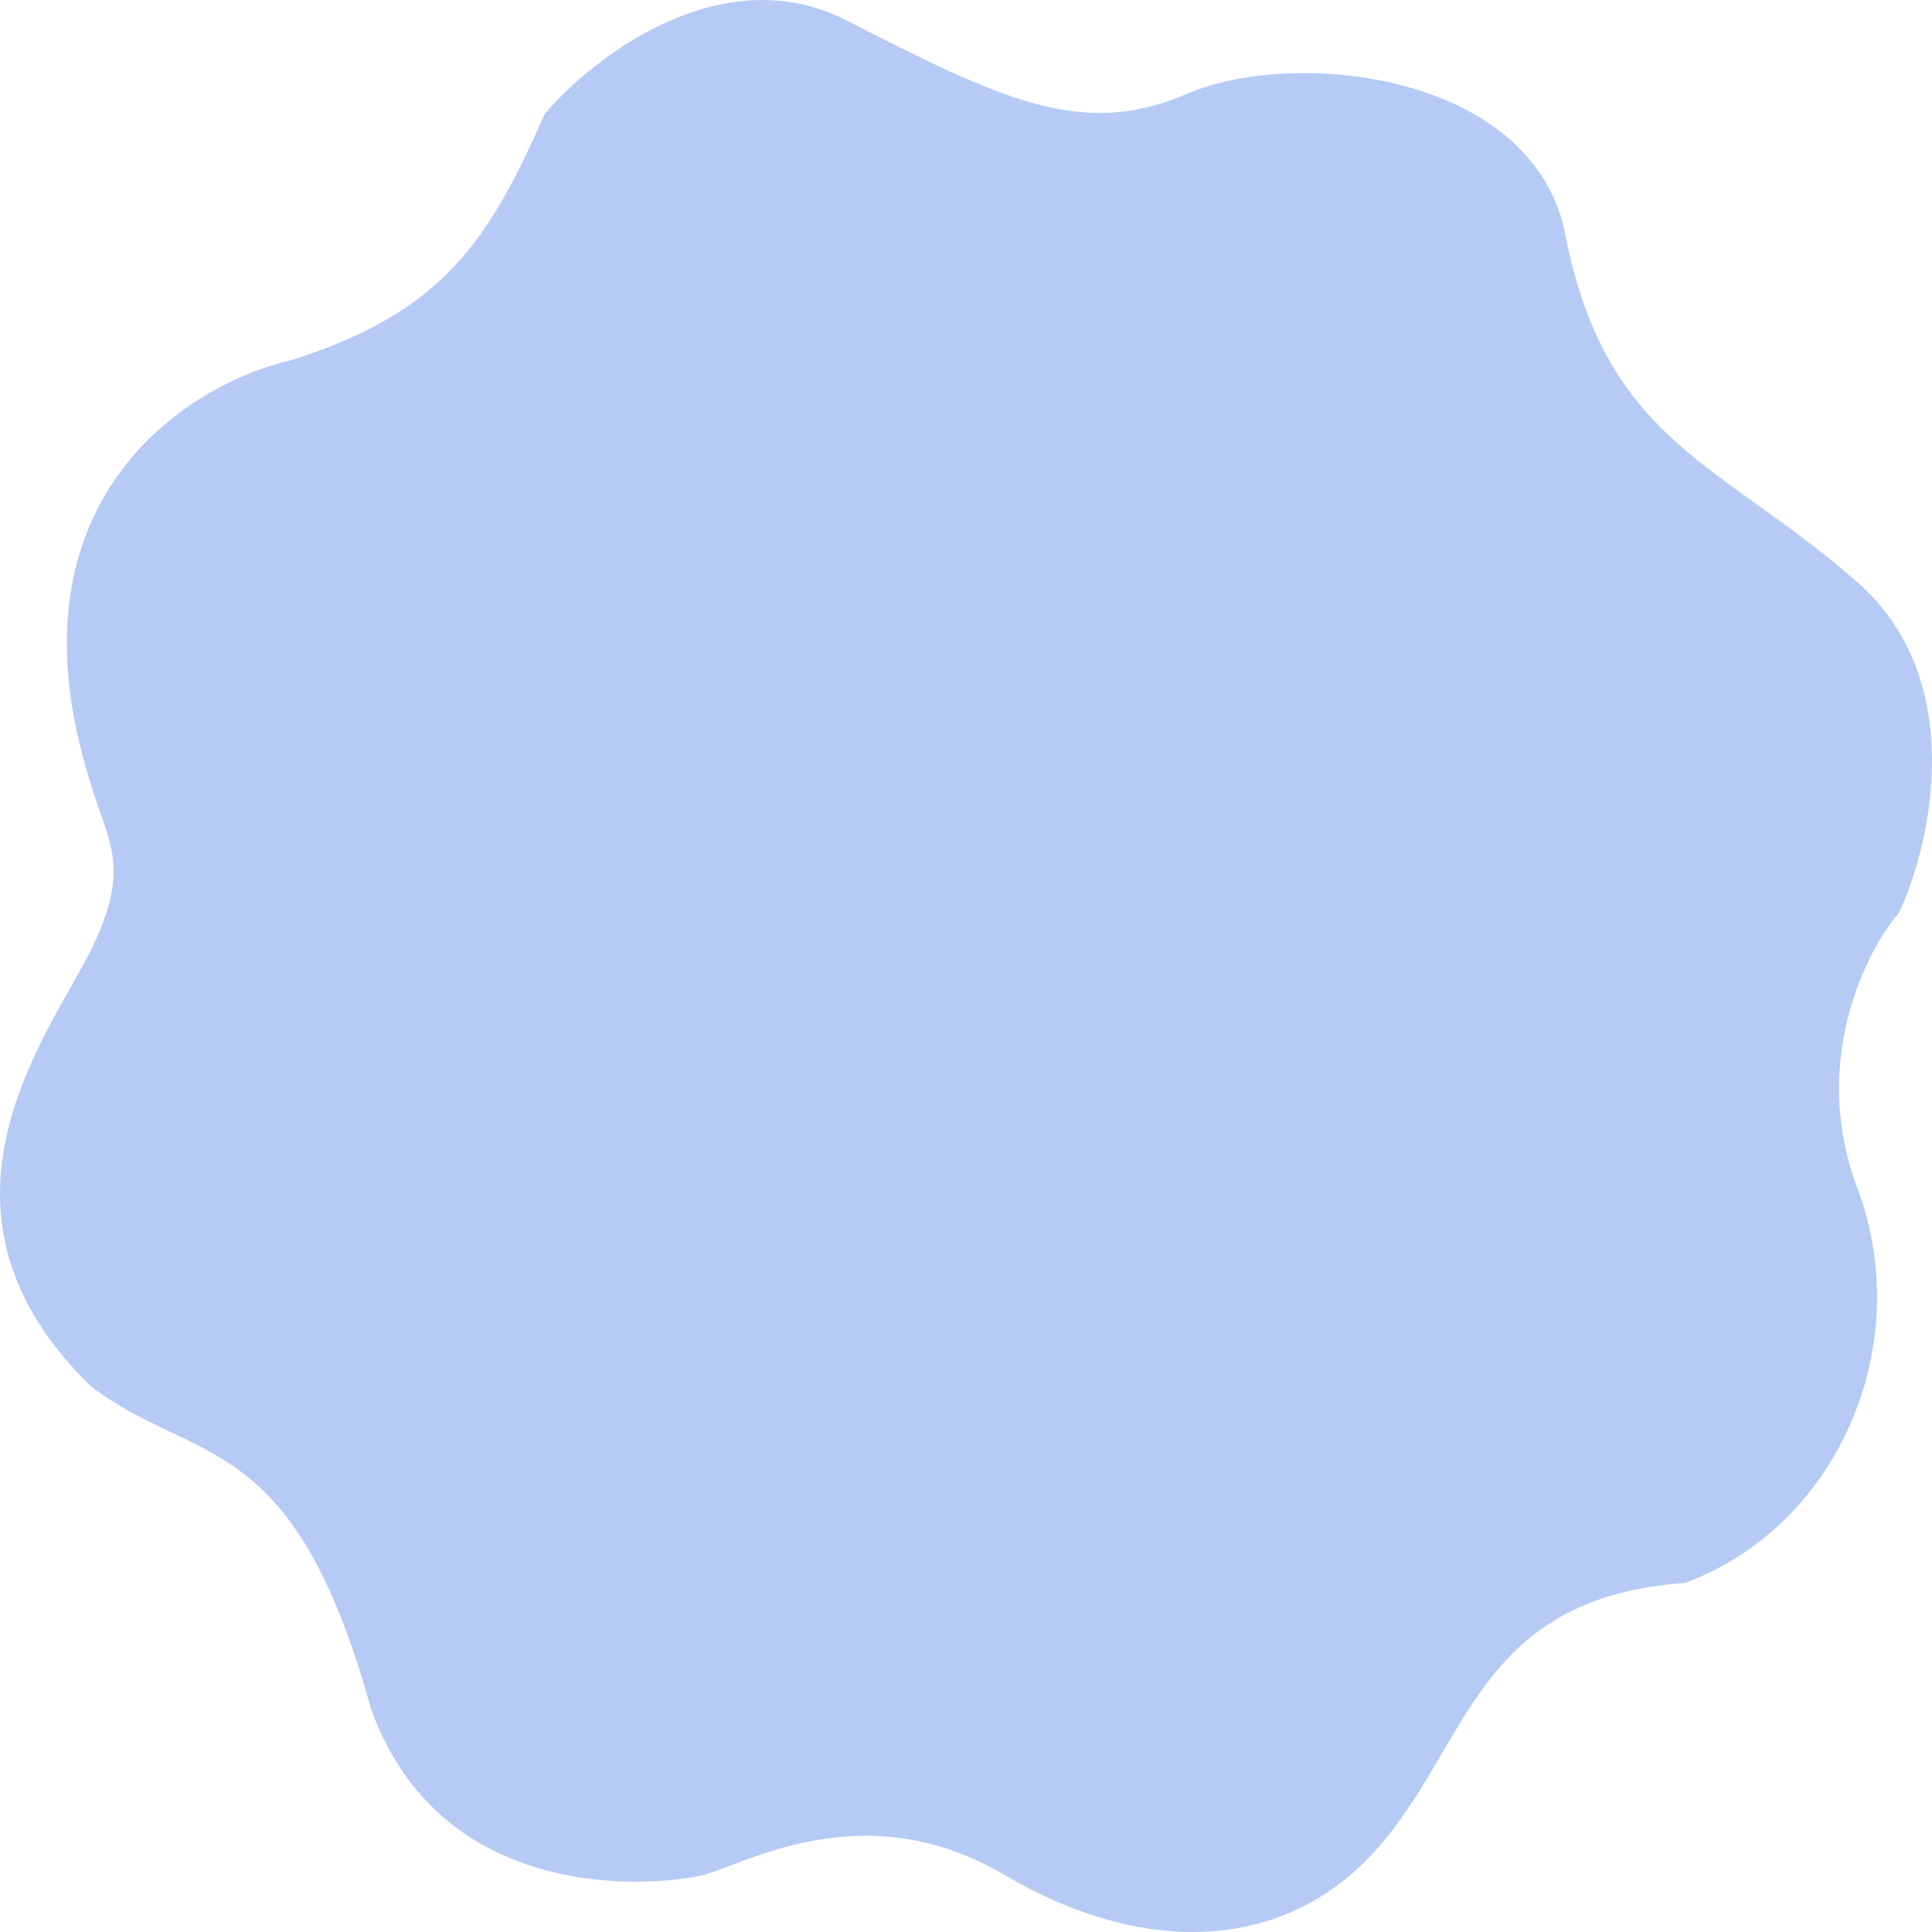 <svg width="40" height="40" fill="none" xmlns="http://www.w3.org/2000/svg">
<path d="M1.882 16.236C0.008 10.386 3.87 7.945 6.035 7.456C9.185 6.458 10.133 4.963 11.276 2.359C12.289 1.168 14.956 -0.887 17.52 0.42C20.726 2.054 22.399 2.885 24.573 1.943C26.747 1.002 31.598 1.473 32.378 4.713C33.215 9.173 35.584 9.533 38.455 12.054C40.752 14.07 39.989 17.455 39.319 18.895C38.623 19.708 37.474 21.987 38.455 24.601C39.682 27.87 38.037 31.609 34.887 32.773C30.566 33.077 30.427 36.124 28.503 38.285C26.58 40.445 23.653 40.501 20.782 38.811C17.91 37.121 15.43 38.59 14.593 38.811C13.757 39.033 9.185 39.559 7.68 35.376C6.063 29.532 4.056 30.363 1.882 28.701C-1.882 25.045 1.018 21.416 1.882 19.671C2.746 17.926 2.216 17.4 1.882 16.236Z" fill="#B5CBF5"/>
</svg>
